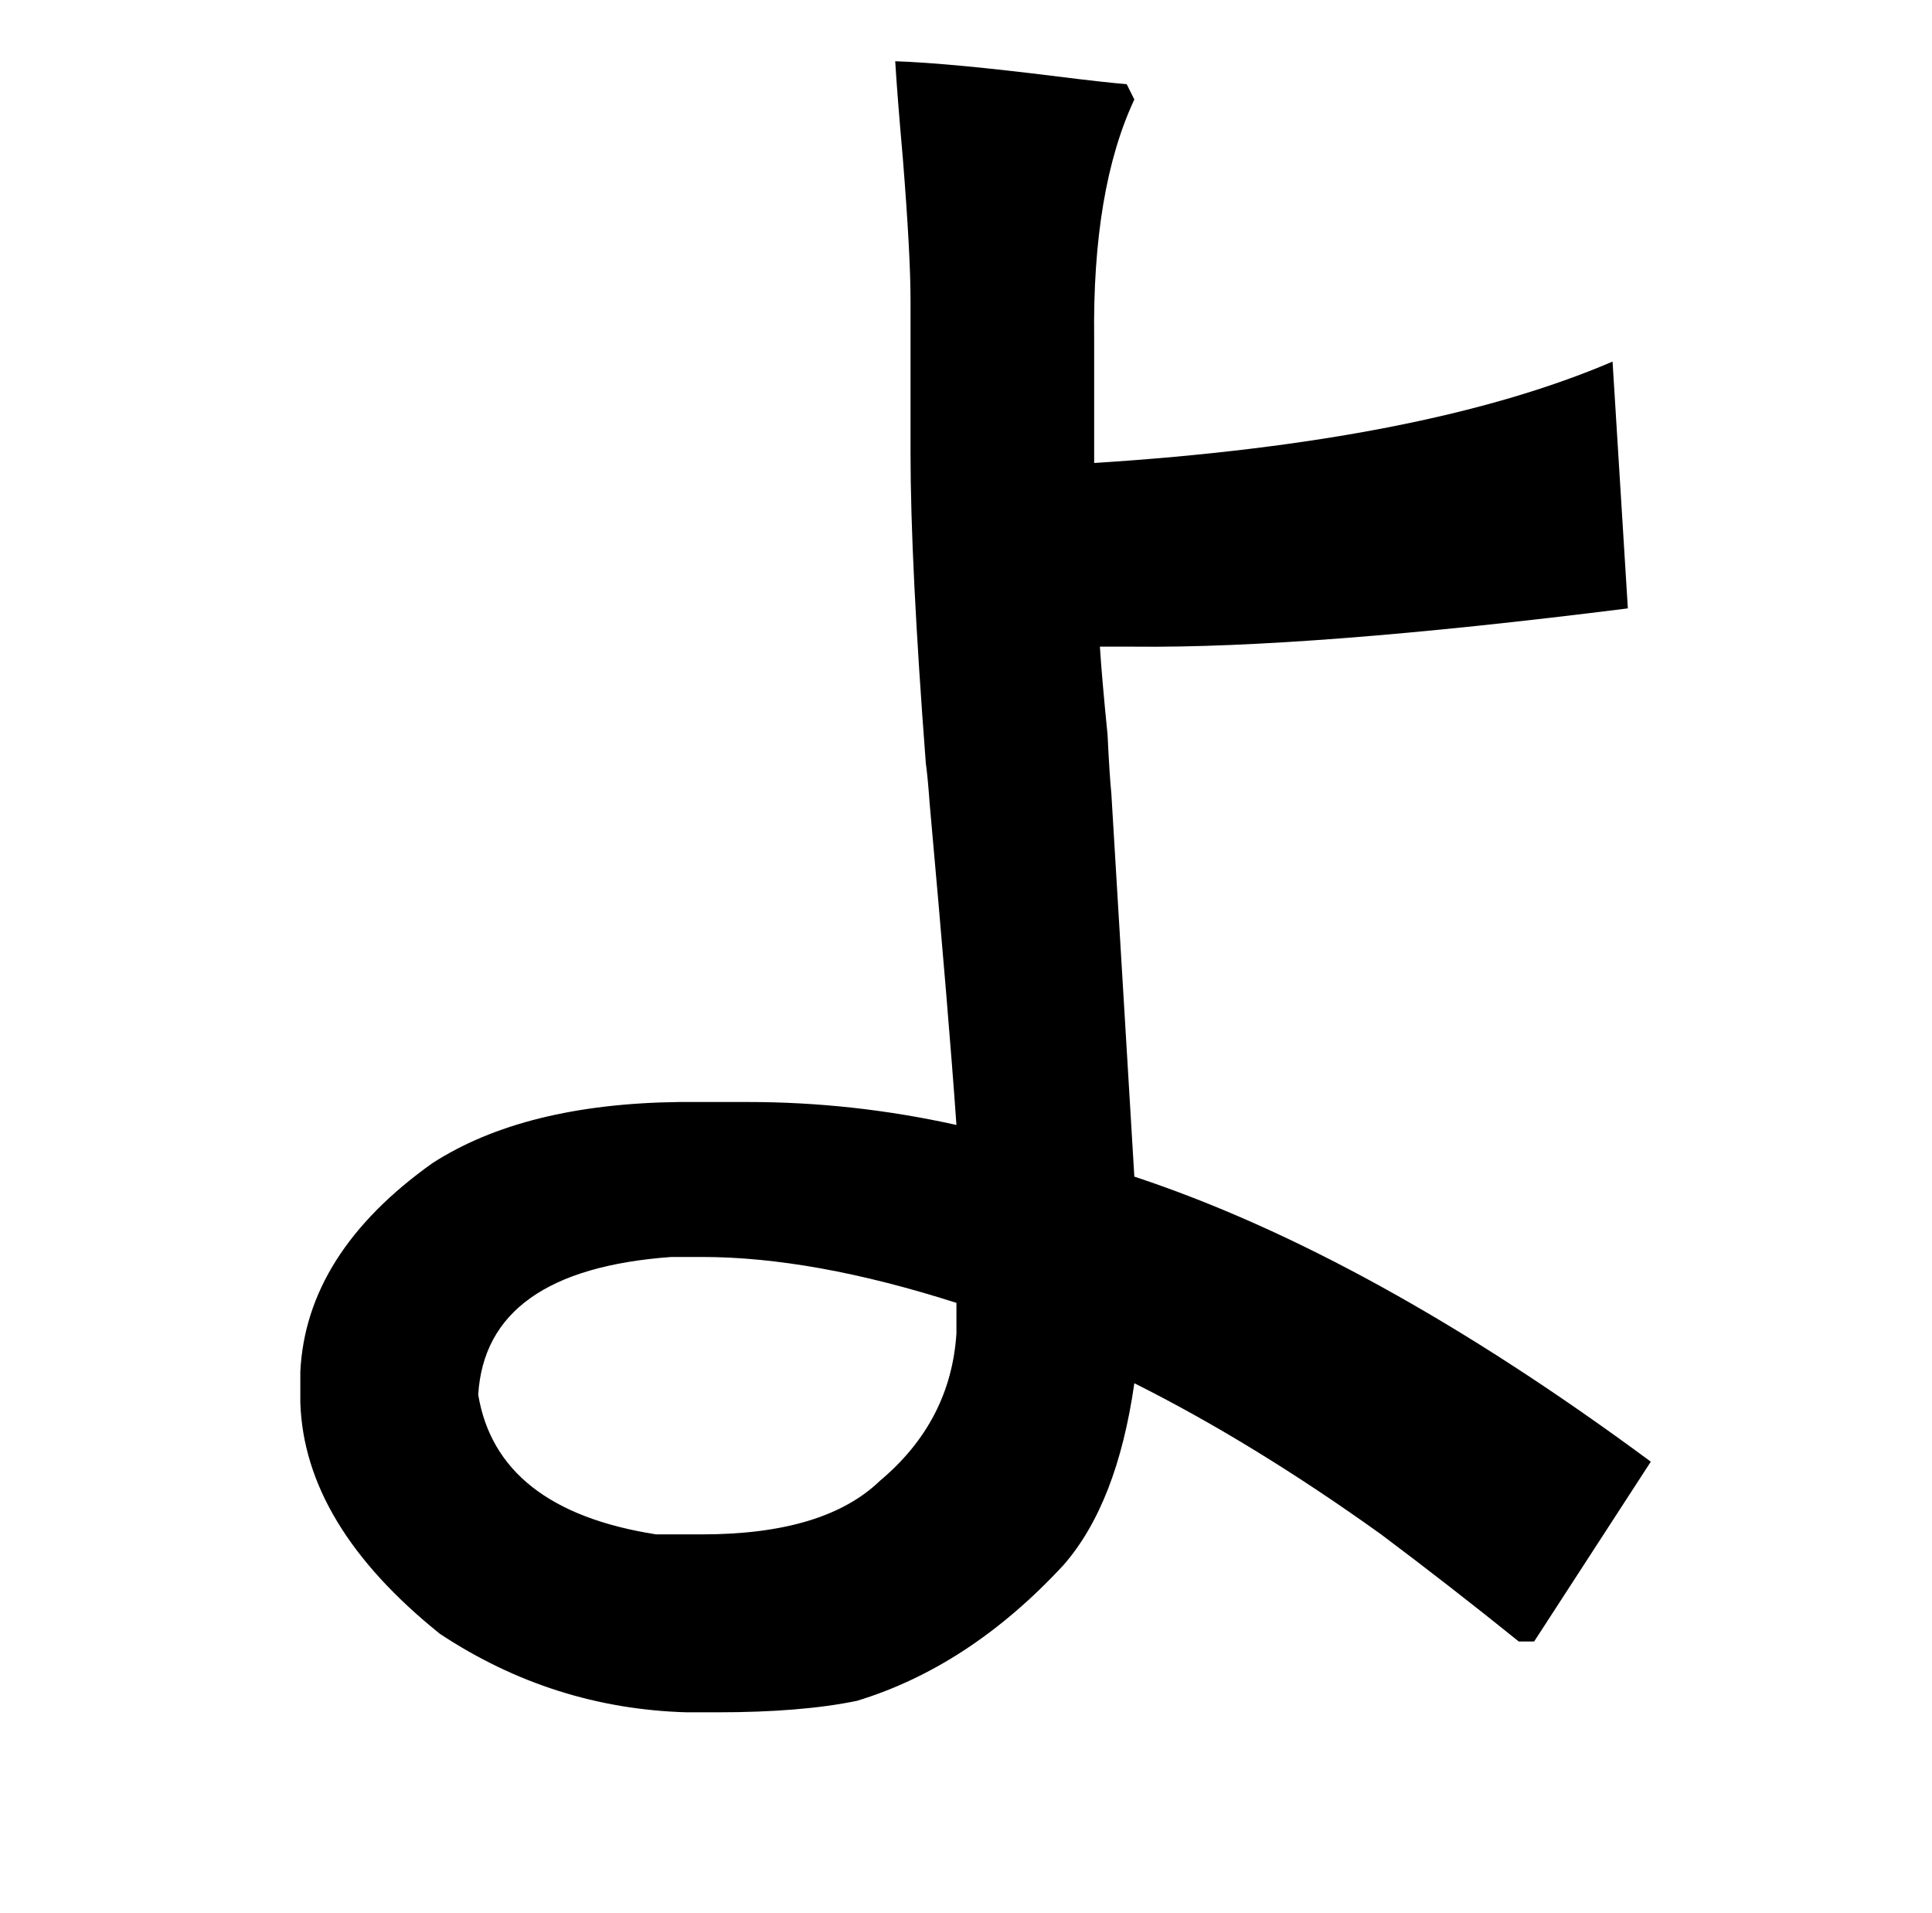 <?xml version="1.0" standalone="no"?>
<!DOCTYPE svg PUBLIC "-//W3C//DTD SVG 1.1//EN" "http://www.w3.org/Graphics/SVG/1.1/DTD/svg11.dtd" >
<svg xmlns="http://www.w3.org/2000/svg" xmlns:xlink="http://www.w3.org/1999/xlink" version="1.1" viewBox="-10 0 1010 1000">
   <path fill="currentColor"
d="M579 44l4 8q-22 47 -21 125v48v17q173 -11 271 -53l8 129q-167 21 -258 20h-18q1 16 4 46q1 21 2 31q-3 -50 12 200q124 41 270 149l-61 94h-8q-36 -29 -72 -56q-67 -48 -129 -79q-9 63 -37 95q-49 53 -108 71q-29 6 -73 6h-16q-70 -2 -129 -41q-71 -57 -73 -121v-16
q3 -62 69 -109q48 -31 129 -32h36q55 0 109 12q-4 -57 -14 -168q-1 -14 -2 -21q-8 -105 -8 -162v-80q0 -24 -4 -74q-3 -34 -4 -51q29 1 85 8q24 3 36 4zM357 657h-16q-97 7 -101 72q10 60 93 73h24q64 0 93 -28q37 -31 40 -77v-16q-75 -24 -133 -24z" />
</svg>
